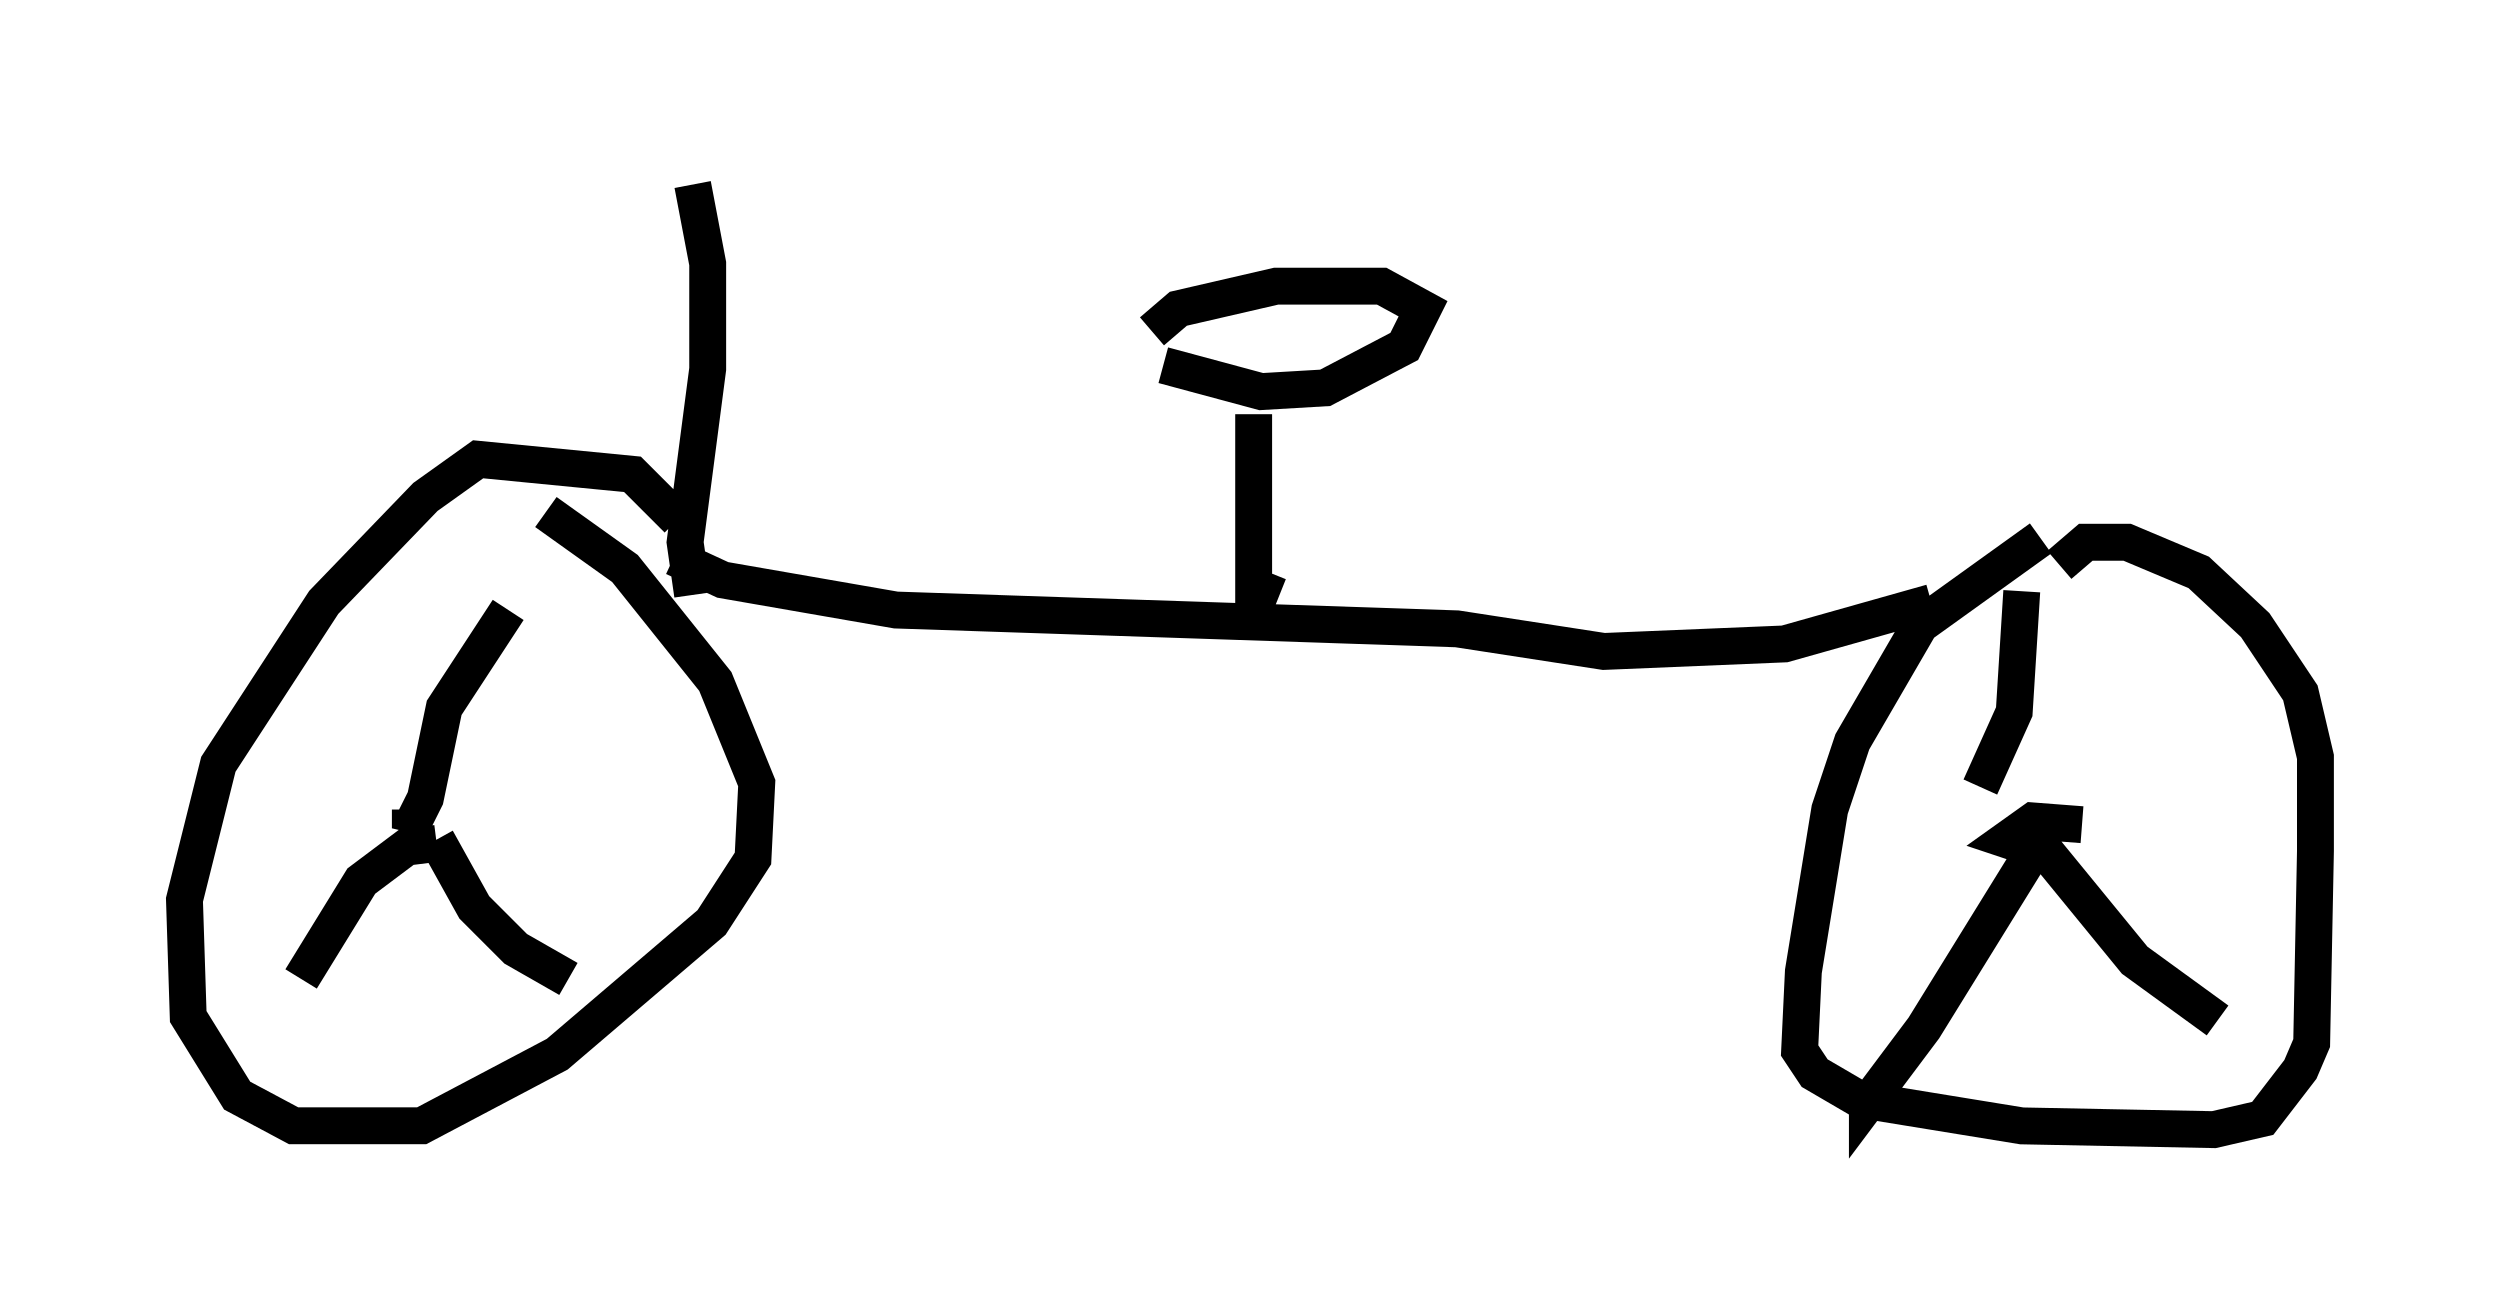 <?xml version="1.0" encoding="utf-8" ?>
<svg baseProfile="full" height="35.623" version="1.1" width="67.78" xmlns="http://www.w3.org/2000/svg" xmlns:ev="http://www.w3.org/2001/xml-events" xmlns:xlink="http://www.w3.org/1999/xlink"><defs /><rect fill="white" height="35.623" width="67.78" x="0" y="0" /><path d="M18.679, 15.208 m-0.306, -1.123 l-1.225, -1.225 -4.185, -0.408 l-1.429, 1.021 -2.756, 2.858 l-2.858, 4.39 -0.919, 3.675 l0.102, 3.165 1.327, 2.144 l1.531, 0.817 3.471, 0.0 l3.675, -1.94 4.185, -3.573 l1.123, -1.735 0.102, -2.042 l-1.123, -2.756 -2.45, -3.063 l-2.144, -1.531 m-3.675, 8.065 l0.0, 0.51 0.408, -0.817 l0.51, -2.45 1.735, -2.654 m-1.94, 6.227 l1.021, 1.838 1.123, 1.123 l1.429, 0.817 m-3.573, -3.675 l-0.817, 0.102 -1.225, 0.919 l-1.633, 2.654 m47.163, -11.944 l-3.267, 2.348 -1.838, 3.165 l-0.613, 1.838 -0.715, 4.39 l-0.102, 2.144 0.408, 0.613 l1.225, 0.715 4.39, 0.715 l5.206, 0.102 1.327, -0.306 l1.021, -1.327 0.306, -0.715 l0.102, -5.206 0.0, -2.552 l-0.408, -1.735 -1.225, -1.838 l-1.531, -1.429 -1.94, -0.817 l-1.123, 0.0 -0.715, 0.613 m0.613, 7.044 l-1.327, -0.102 -0.715, 0.51 l0.306, 0.102 m0.919, -0.613 l-3.471, 5.615 -1.531, 2.042 l0.0, -0.613 m4.492, -6.635 l2.756, 3.369 2.246, 1.633 m-6.431, -6.329 l0.919, -2.042 0.204, -3.267 m-2.45, 0.306 l-3.981, 1.123 -4.9, 0.204 l-3.981, -0.613 -15.211, -0.51 l-4.696, -0.817 -1.327, -0.613 m15.721, -3.879 l0.0, 5.308 0.408, -1.021 m-2.858, -5.615 l2.654, 0.715 1.735, -0.102 l2.144, -1.123 0.51, -1.021 l-1.123, -0.613 -2.858, 0.0 l-2.654, 0.613 -0.715, 0.613 m-12.454, 7.146 l-0.204, -1.429 0.613, -4.696 l0.0, -2.858 -0.408, -2.144 " fill="none" stroke="black" stroke-width="1" /></svg>